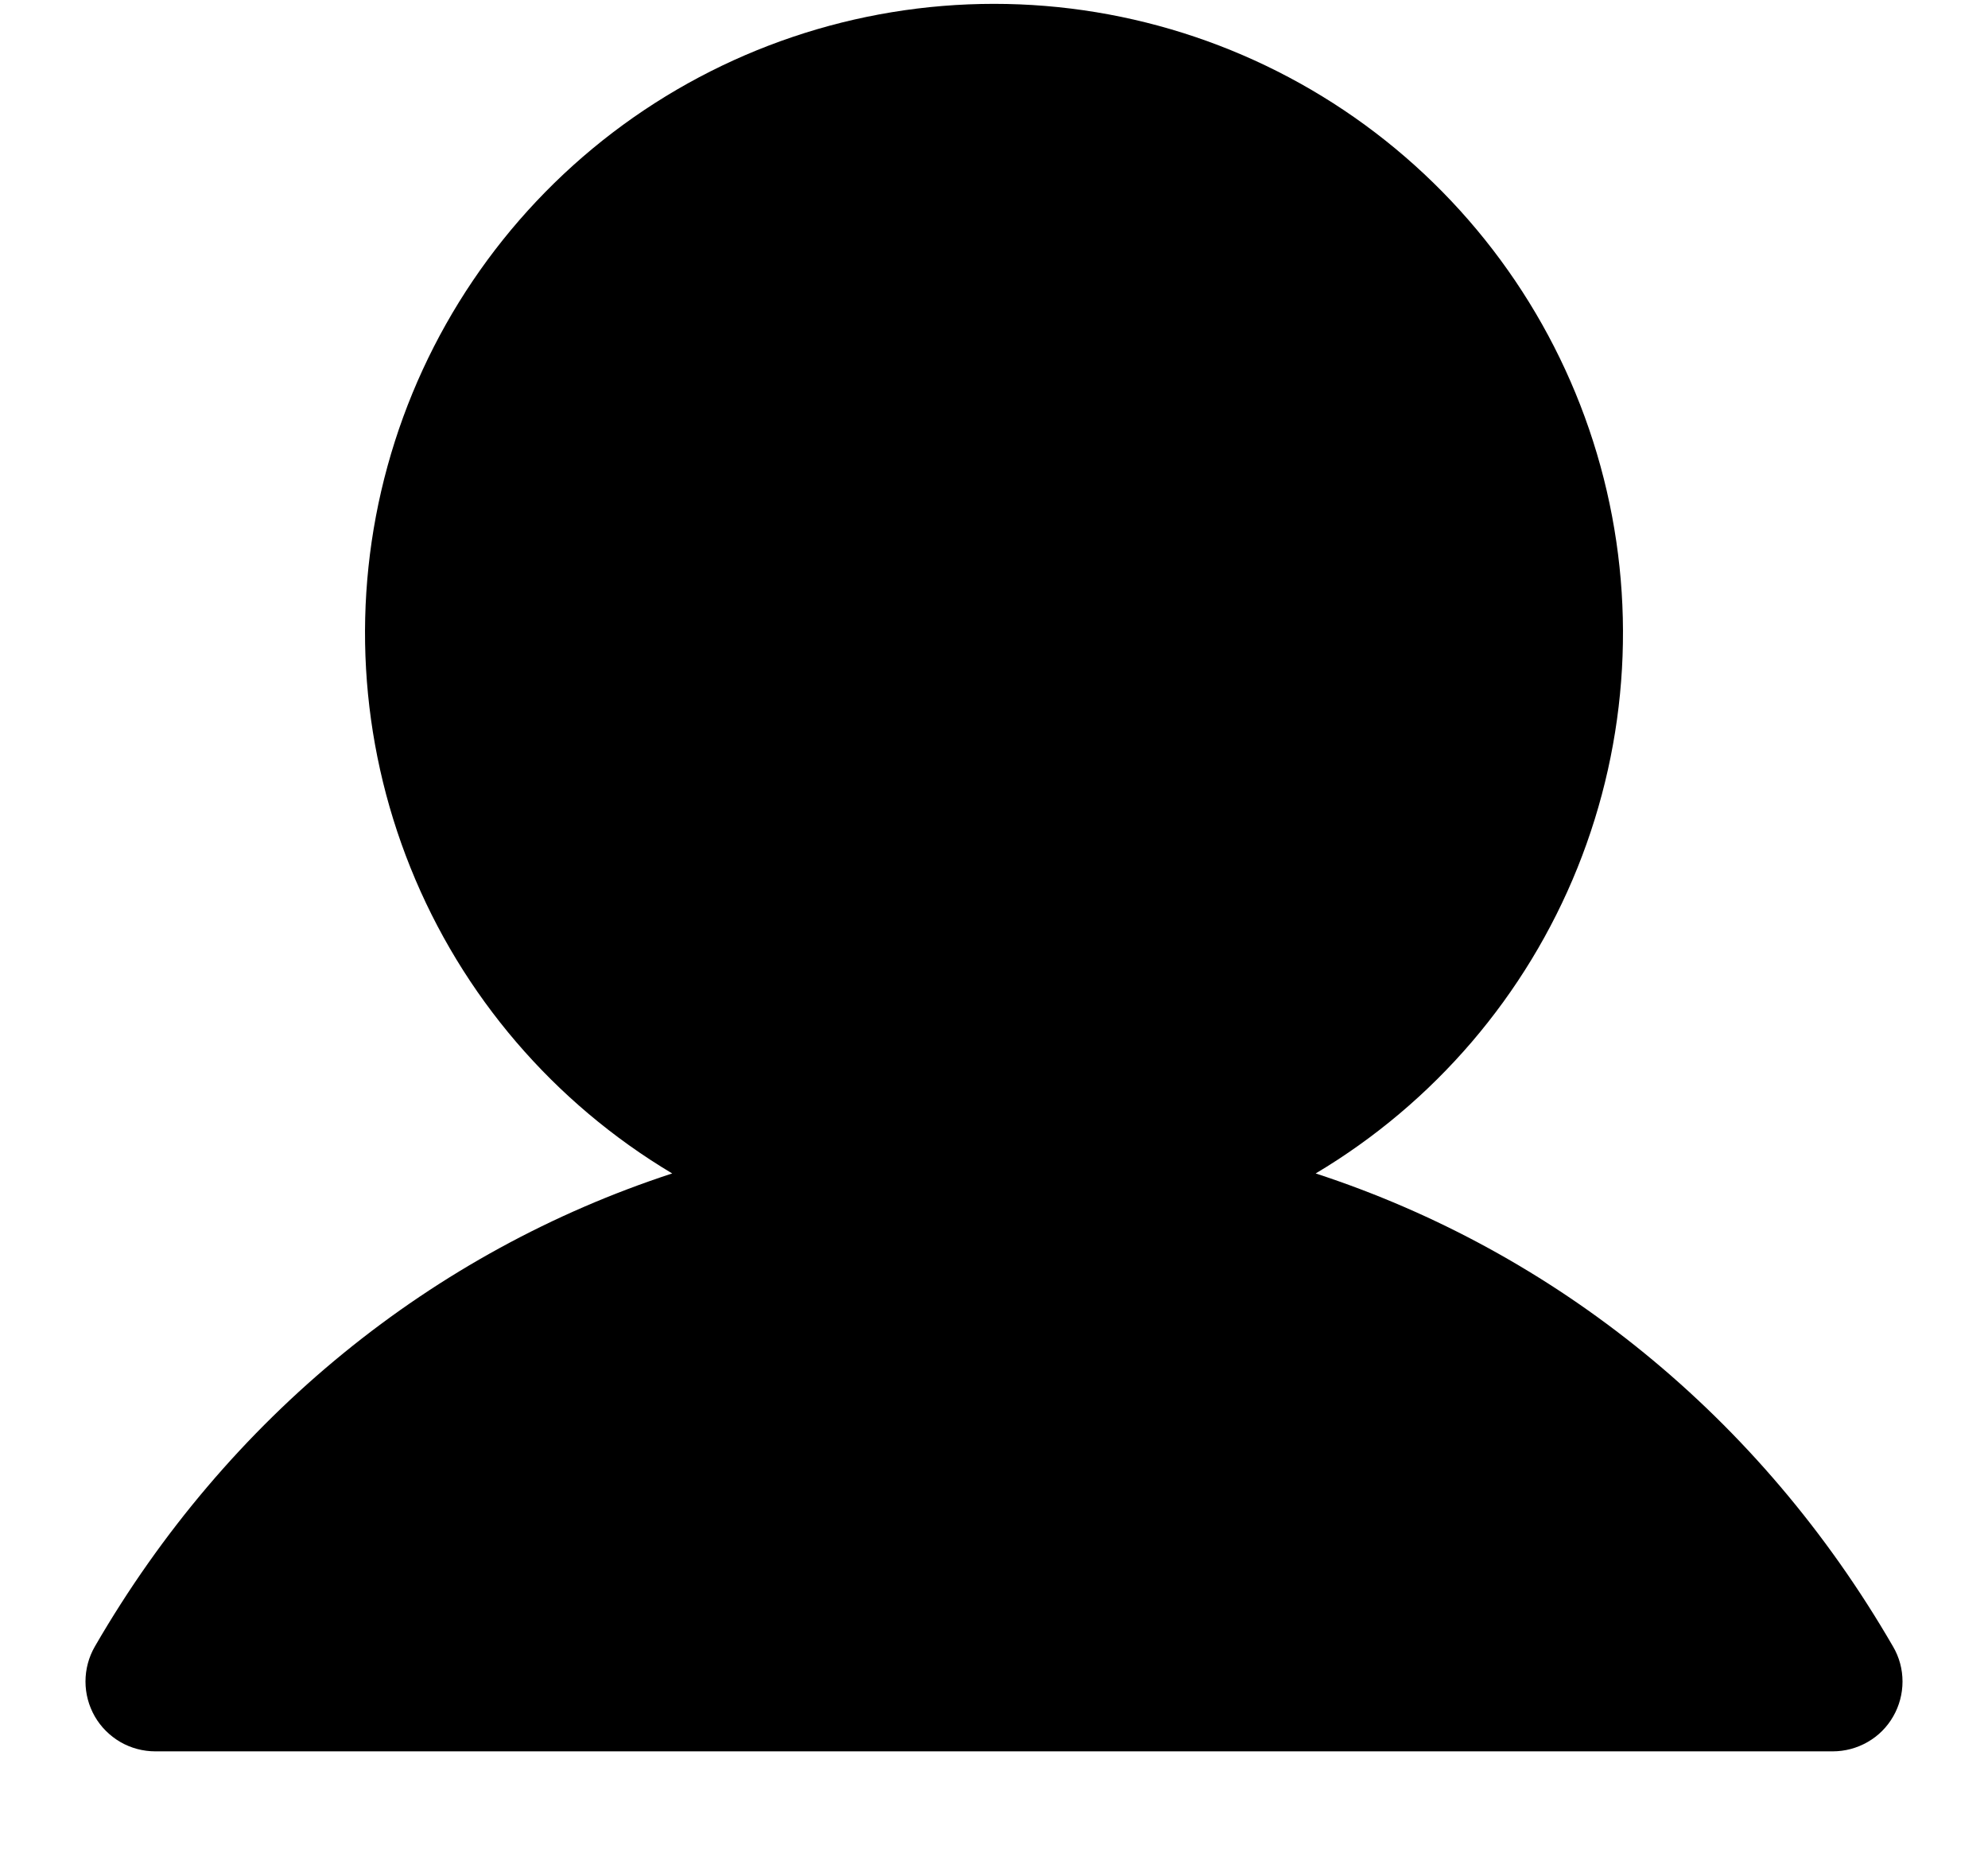 <svg width="16" height="15" viewBox="0 0 16 15" fill="none" xmlns="http://www.w3.org/2000/svg">
<path d="M15.237 13.814C15.188 13.9 15.117 13.971 15.031 14.02C14.946 14.069 14.849 14.095 14.75 14.095H1.25C1.151 14.095 1.054 14.069 0.969 14.02C0.883 13.97 0.812 13.899 0.763 13.814C0.714 13.728 0.688 13.632 0.688 13.533C0.688 13.434 0.714 13.337 0.763 13.252C1.834 11.4 3.484 10.073 5.41 9.444C4.458 8.876 3.717 8.012 3.304 6.984C2.89 5.955 2.825 4.82 3.119 3.751C3.413 2.682 4.05 1.739 4.931 1.067C5.813 0.395 6.891 0.031 8 0.031C9.108 0.031 10.186 0.395 11.068 1.067C11.95 1.739 12.587 2.682 12.881 3.751C13.175 4.82 13.11 5.955 12.696 6.984C12.282 8.012 11.542 8.876 10.589 9.444C12.515 10.073 14.165 11.4 15.236 13.252C15.286 13.337 15.312 13.434 15.312 13.533C15.312 13.632 15.286 13.729 15.237 13.814Z" fill="black"/>
</svg>
